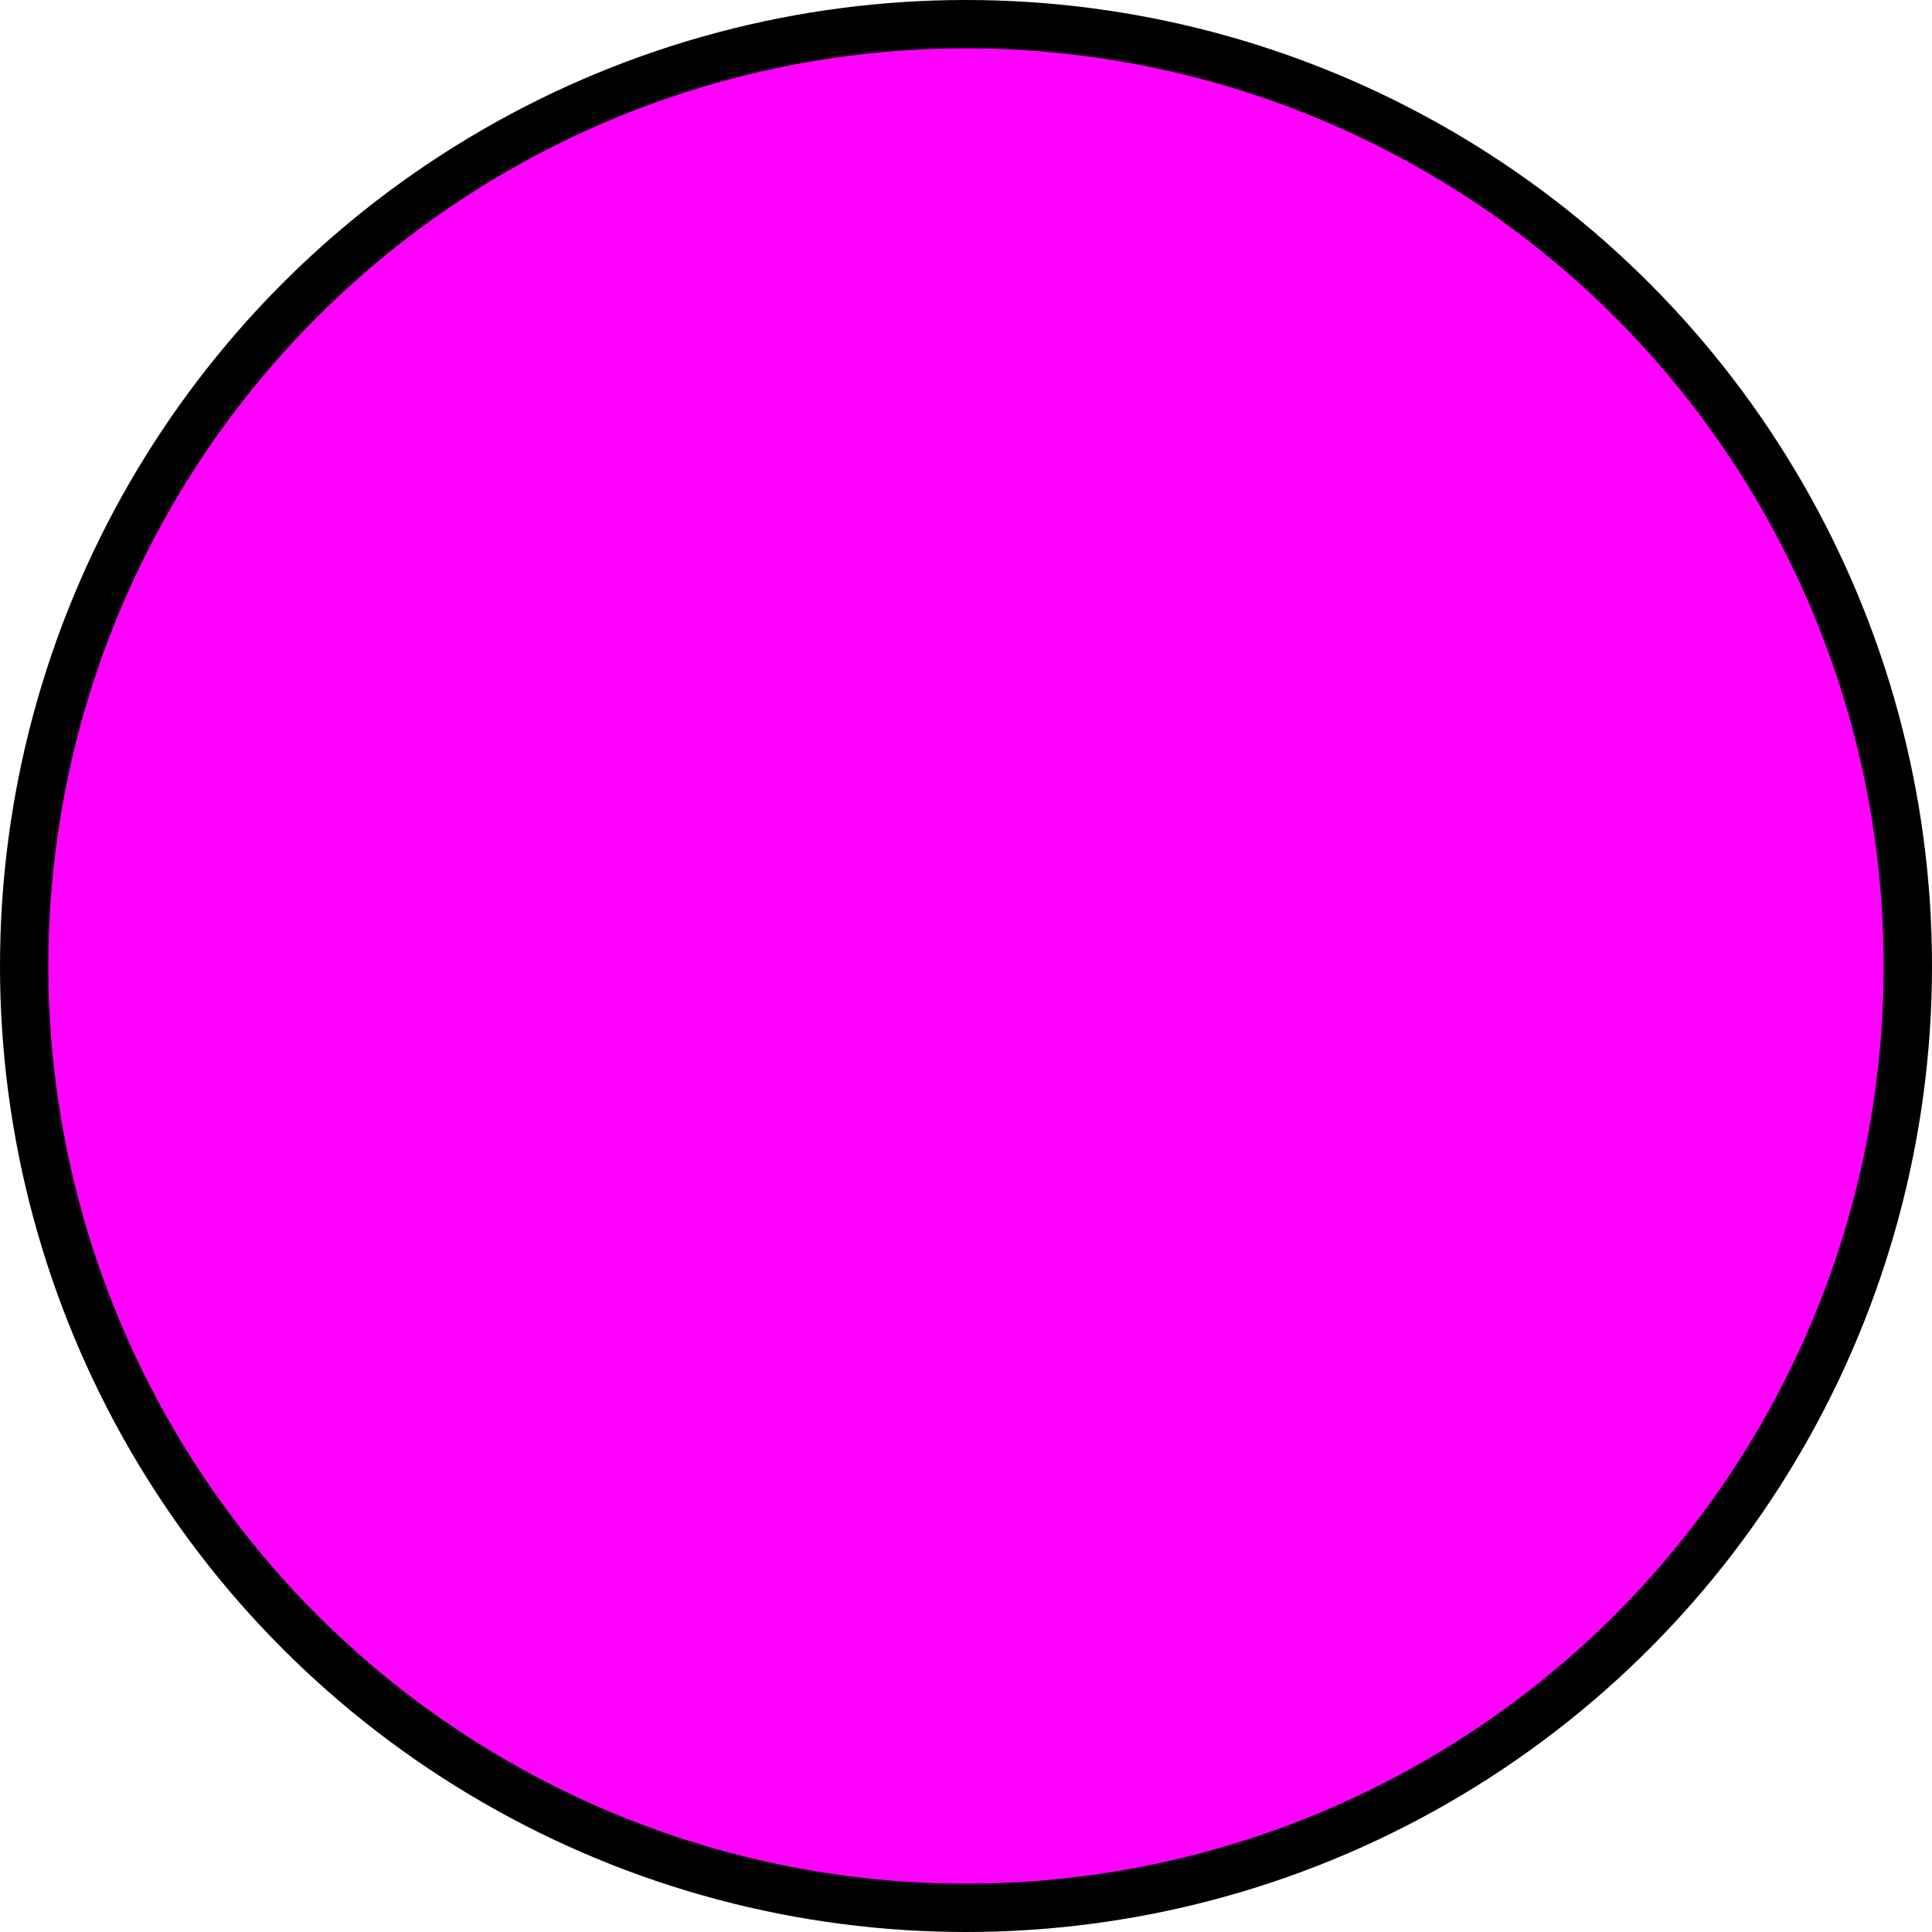 <svg id="circle" xmlns="http://www.w3.org/2000/svg" width="40" height="40" viewBox="0 0 40 40">
    <defs>
        <style>
            .cls-1 {
            fill: #f0f;
            stroke: #000;
            stroke-linecap: round;
            stroke-linejoin: round;
            stroke-width: 1px;
            }
        </style>
    </defs>
    <circle id="_2" data-name="2" class="cls-1" cx="20" cy="20" r="19.5"/>
</svg>
